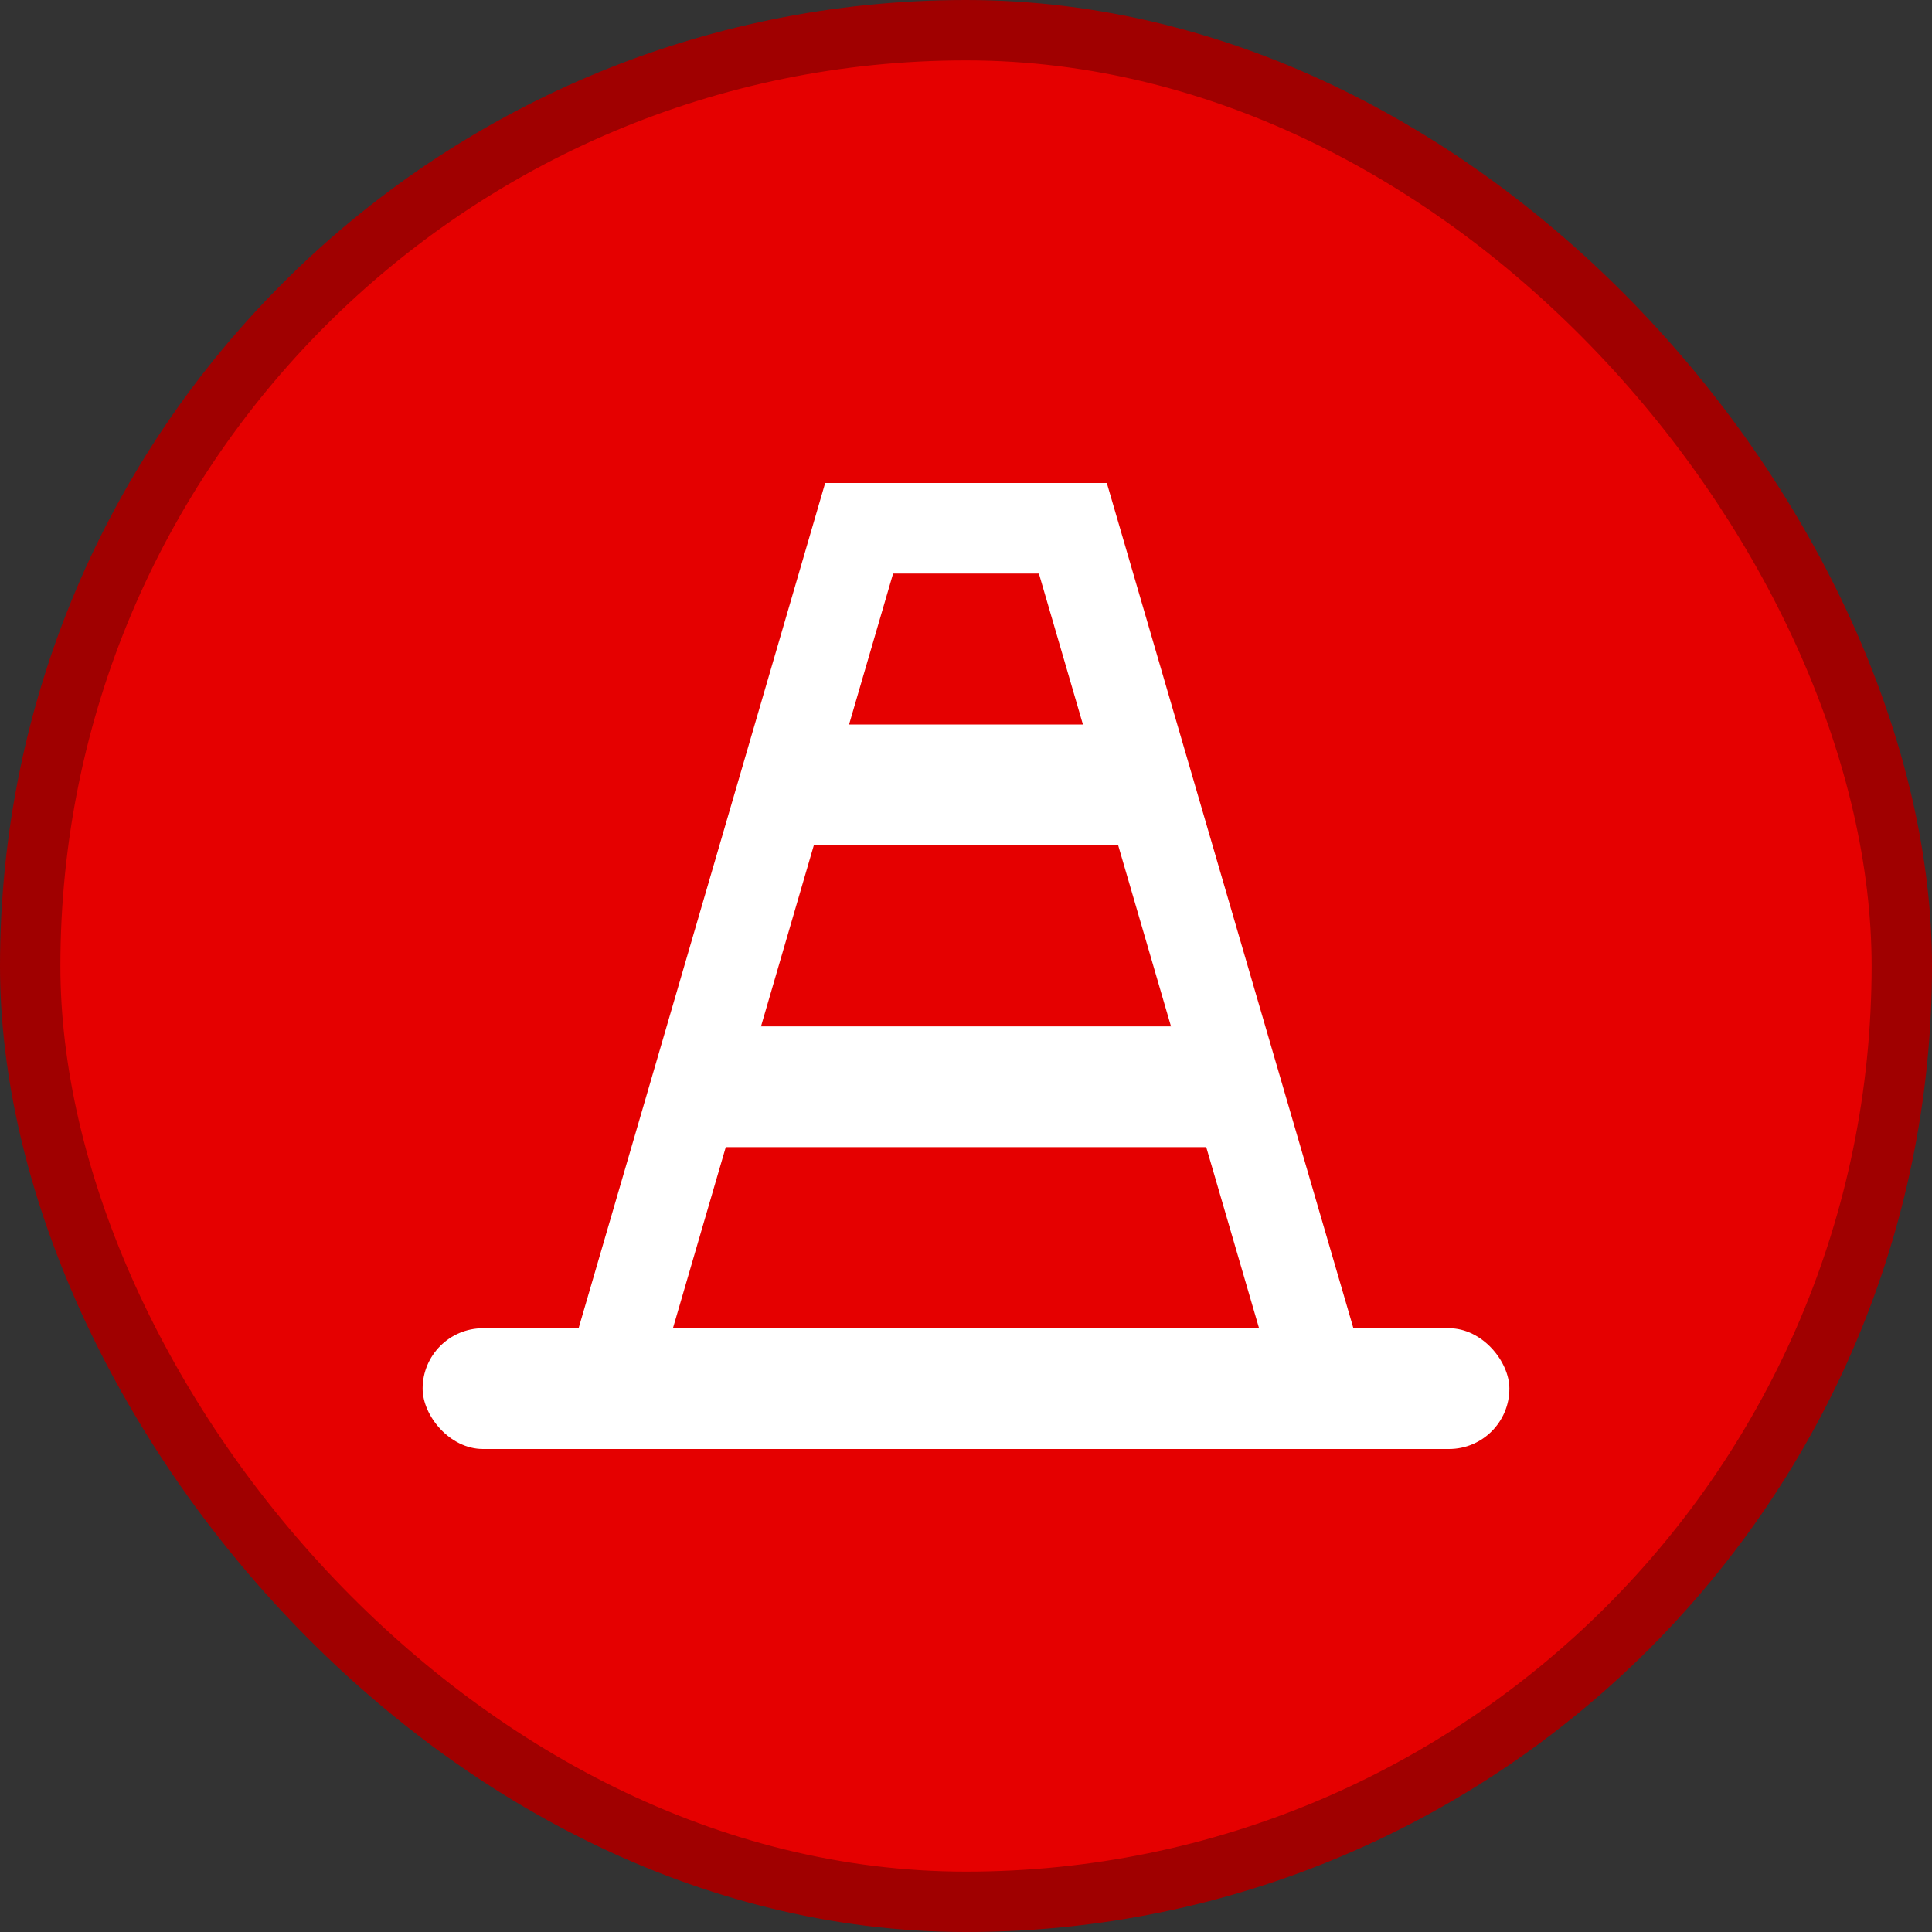 <svg width="32" height="32" viewBox="0 0 32 32" fill="none" xmlns="http://www.w3.org/2000/svg">
    <rect x="0" y="0" width="32" height="32" fill="#333333" stroke="none"/>
    <rect x=".5" y=".5" width="31" height="31" rx="15.5" fill="#E50000"/>
    <rect x=".5" y=".5" width="31" height="31" rx="15.5" stroke="#A00000"/>
    <rect x="7" y="22" width="18" height="2" rx="1" fill="#fff"/>
    <path d="M17.77 8.75 22 23.25H10l4.23-14.5h3.54z" stroke="#fff" stroke-width="1.5"/>
    <path d="M13.8 12h4.8l.4 2h-6l.8-2zM11.91 17h8.636L21 19H11l.91-2z" fill="#fff"/>
</svg>
